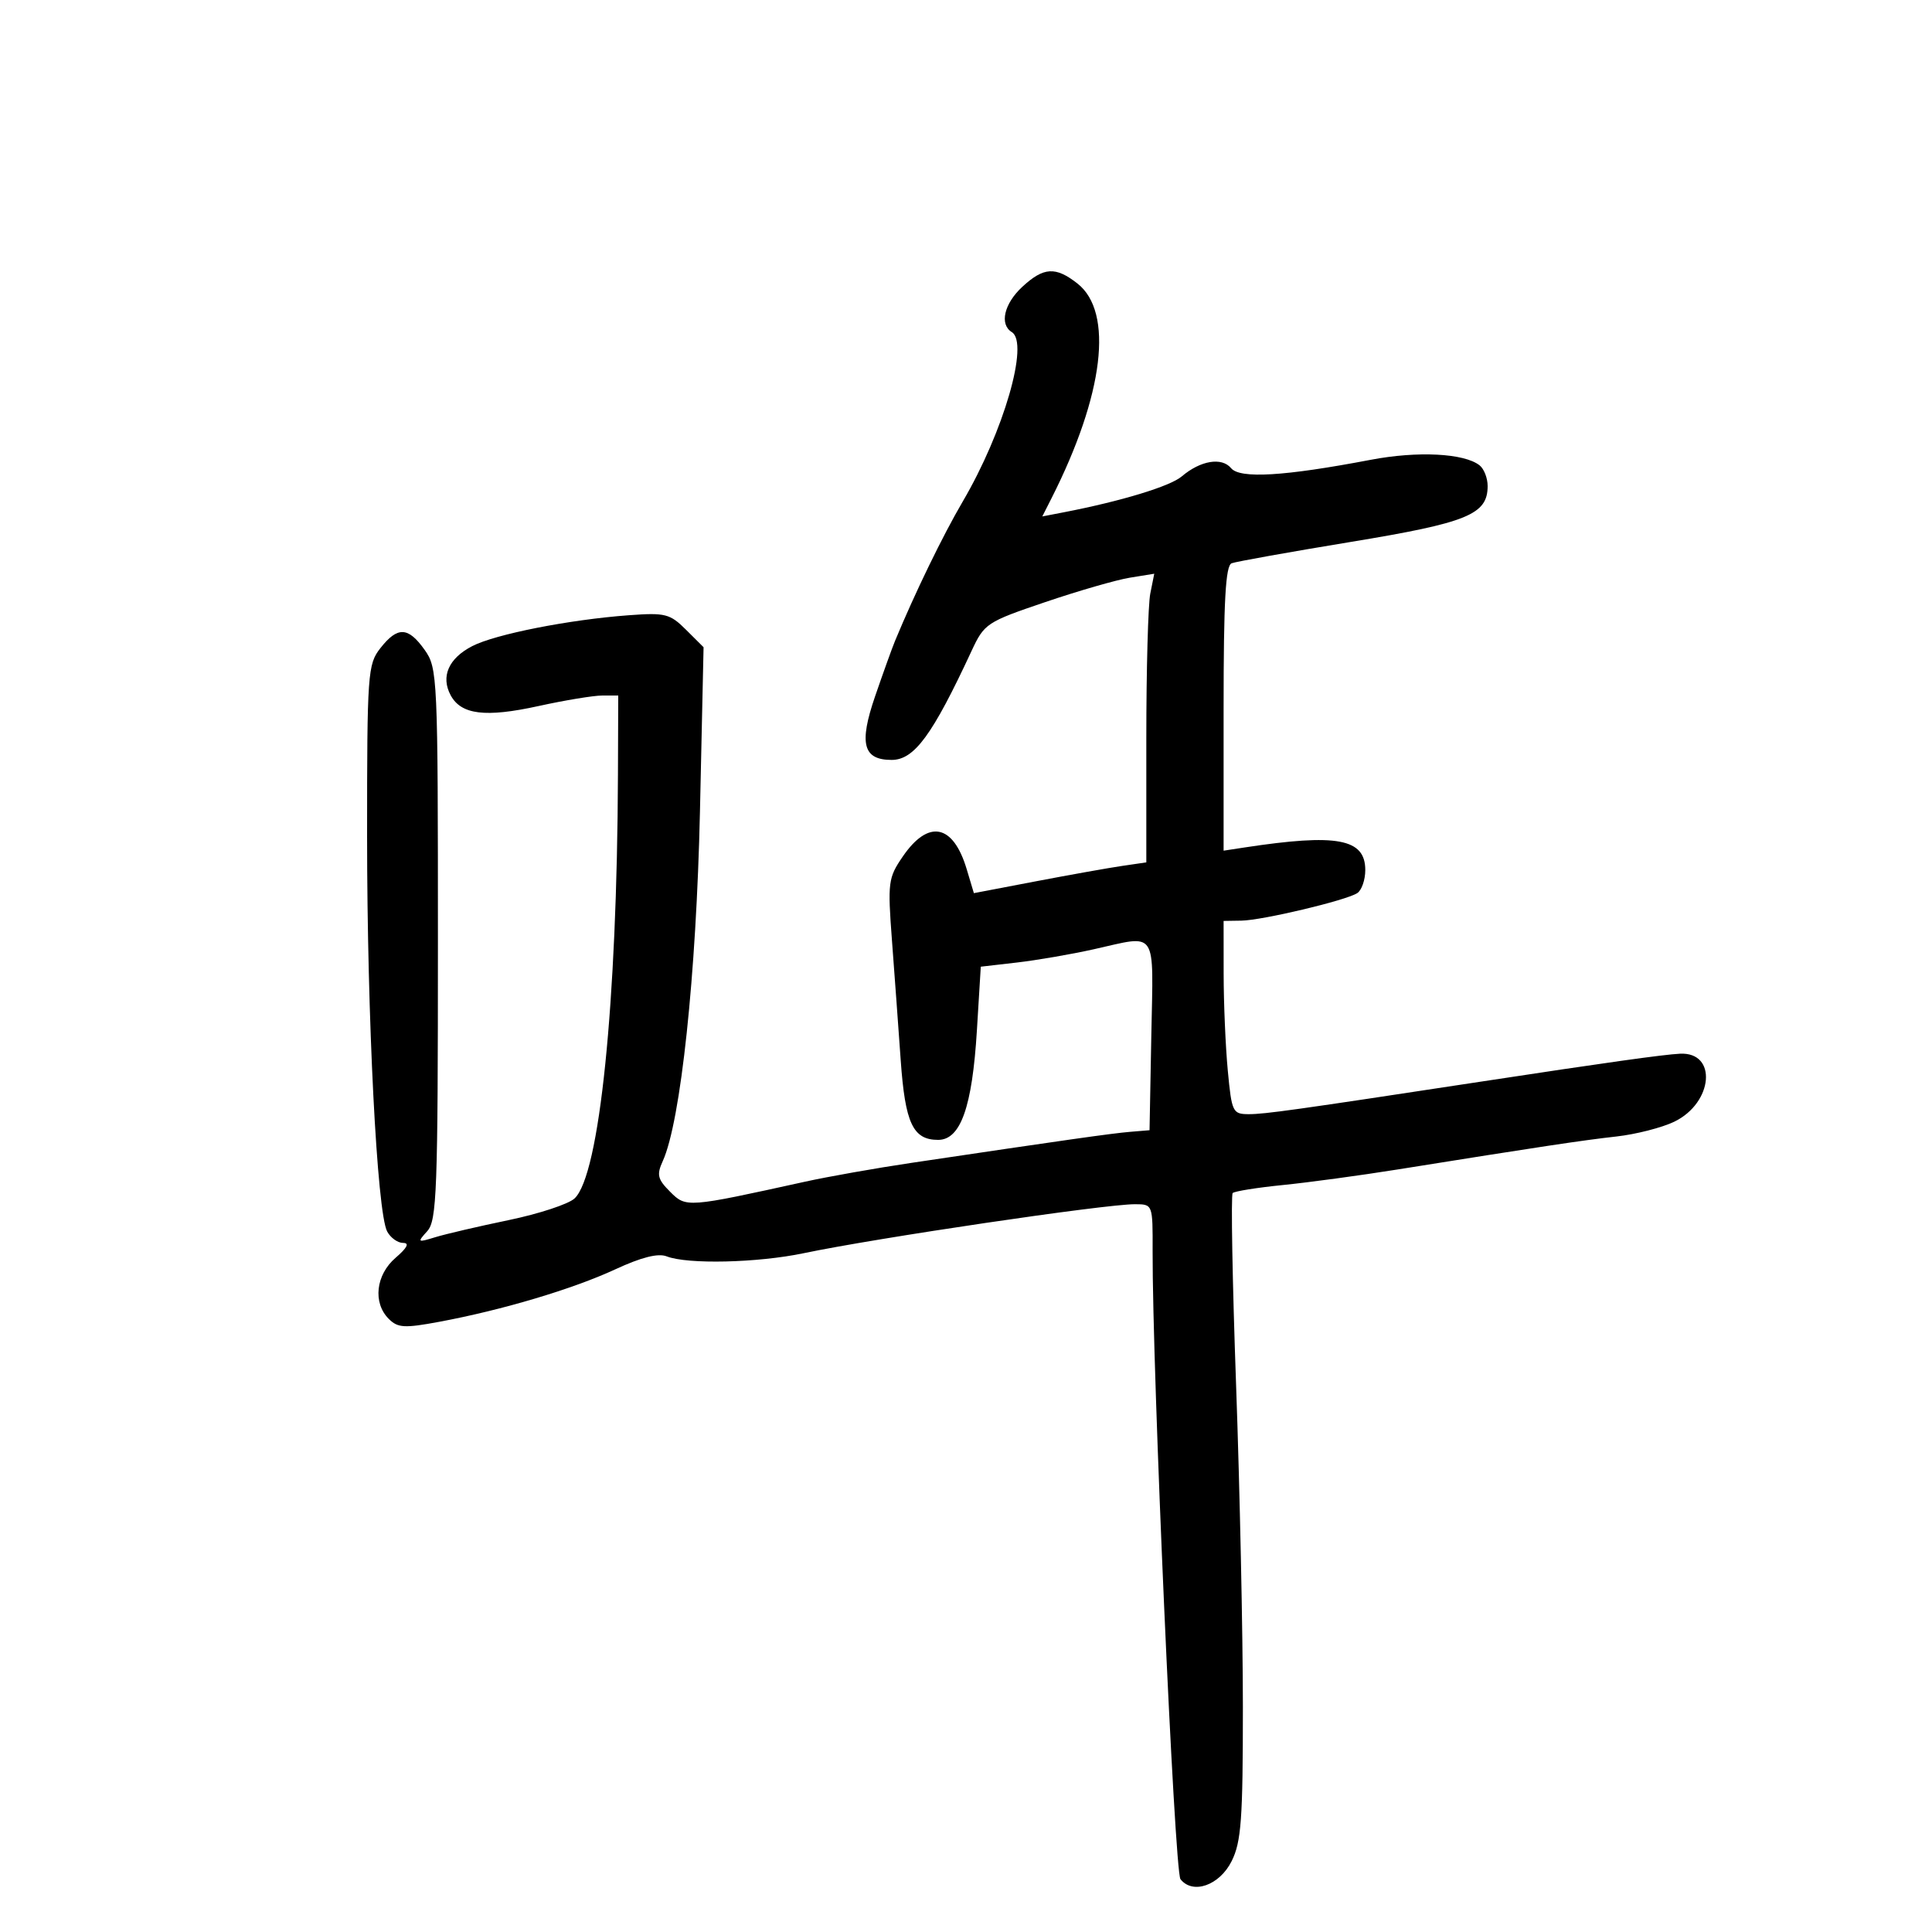 <svg xmlns="http://www.w3.org/2000/svg" width="300" height="300" viewBox="0 0 300 300" version="1.1">
	<path d="M 158.740 44.540 C 155.909 47.165, 155.168 50.368, 157.112 51.569 C 159.841 53.256, 155.857 67.018, 149.499 77.867 C 146.387 83.176, 142.087 92.027, 138.988 99.500 C 138.532 100.600, 137.131 104.493, 135.874 108.150 C 133.358 115.473, 134.019 118, 138.448 118 C 141.969 118, 144.776 114.175, 150.857 101.090 C 152.844 96.816, 153.195 96.583, 162.285 93.499 C 167.442 91.748, 173.365 90.040, 175.447 89.702 L 179.232 89.088 178.616 92.169 C 178.277 93.864, 178 103.948, 178 114.580 L 178 133.909 174.250 134.458 C 172.188 134.760, 166.163 135.835, 160.861 136.847 L 151.223 138.687 150.107 134.962 C 148.004 127.945, 144.163 127.188, 140.178 133.007 C 137.914 136.311, 137.824 137.015, 138.501 146 C 138.896 151.225, 139.506 159.595, 139.859 164.599 C 140.551 174.422, 141.760 177, 145.673 177 C 149.165 177, 150.968 171.903, 151.694 159.974 L 152.296 150.107 157.898 149.461 C 160.979 149.106, 166.340 148.182, 169.812 147.408 C 179.861 145.167, 179.091 144.019, 178.777 160.750 L 178.500 175.500 175.500 175.749 C 172.678 175.982, 165.205 177.043, 141.500 180.573 C 136 181.392, 128.575 182.706, 125 183.494 C 106.638 187.538, 106.545 187.545, 104.056 185.056 C 102.108 183.108, 101.943 182.420, 102.913 180.293 C 105.703 174.169, 108.131 151.344, 108.689 126 L 109.250 100.500 106.529 97.790 C 104.029 95.300, 103.308 95.117, 97.654 95.533 C 88.399 96.213, 76.897 98.482, 73.321 100.333 C 69.657 102.229, 68.419 105.046, 69.973 107.950 C 71.596 110.982, 75.371 111.447, 83.626 109.633 C 87.713 108.735, 92.169 108, 93.528 108 L 96 108 95.955 120.250 C 95.823 155.863, 93.098 182.482, 89.215 186.096 C 88.272 186.974, 83.675 188.485, 79 189.455 C 74.325 190.424, 69.192 191.620, 67.592 192.112 C 64.819 192.965, 64.761 192.921, 66.342 191.174 C 67.831 189.529, 68 184.995, 68 146.576 C 68 104.942, 67.945 103.732, 65.932 100.904 C 63.372 97.309, 61.739 97.245, 59.073 100.635 C 57.094 103.151, 57 104.472, 57.002 129.885 C 57.003 158.072, 58.539 188.271, 60.122 191.227 C 60.643 192.202, 61.755 193, 62.591 193 C 63.616 193, 63.238 193.751, 61.431 195.306 C 58.351 197.955, 57.864 202.292, 60.365 204.794 C 61.772 206.201, 62.790 206.259, 68.240 205.242 C 78.006 203.422, 88.933 200.164, 95.525 197.109 C 99.599 195.220, 102.189 194.566, 103.525 195.088 C 106.757 196.351, 117.631 196.100, 124.803 194.596 C 136.109 192.226, 171.638 186.973, 176.250 186.990 C 178.998 187, 179 187.004, 178.977 194.250 C 178.918 212.715, 182.373 290.619, 183.304 291.801 C 185.216 294.227, 189.368 292.764, 191.248 289 C 192.743 286.009, 192.996 282.520, 192.994 265 C 192.992 253.725, 192.518 231.286, 191.942 215.137 C 191.365 198.987, 191.126 185.541, 191.409 185.257 C 191.693 184.974, 195.204 184.412, 199.212 184.010 C 203.221 183.607, 211.225 182.522, 217 181.598 C 239.166 178.051, 245.680 177.070, 251 176.474 C 254.025 176.136, 258.064 175.103, 259.977 174.179 C 266.033 171.254, 266.706 163.327, 260.873 163.619 C 258.282 163.748, 249.301 165.008, 230 167.949 C 201.143 172.345, 196.373 173.014, 193.895 173.007 C 191.409 173, 191.260 172.691, 190.652 166.250 C 190.301 162.537, 190.011 155.787, 190.007 151.250 L 190 143 192.750 142.958 C 196.014 142.908, 208.963 139.835, 210.750 138.686 C 211.437 138.244, 212 136.631, 212 135.101 C 212 130.220, 207.630 129.402, 193.250 131.595 L 190 132.091 190 110.014 C 190 93.272, 190.302 87.823, 191.250 87.463 C 191.938 87.203, 200.262 85.712, 209.750 84.150 C 227.886 81.164, 231 79.892, 231 75.467 C 231 74.245, 230.438 72.801, 229.750 72.259 C 227.361 70.375, 220.134 70.008, 212.832 71.400 C 199.428 73.955, 192.549 74.367, 191.164 72.698 C 189.715 70.952, 186.406 71.505, 183.500 73.978 C 181.695 75.515, 174.089 77.827, 165.175 79.549 L 161.849 80.192 163.290 77.346 C 171.414 61.292, 172.960 48.473, 167.308 44.028 C 163.915 41.358, 162.051 41.470, 158.740 44.540" stroke="none" fill="black" fill-rule="evenodd"/>
</svg>